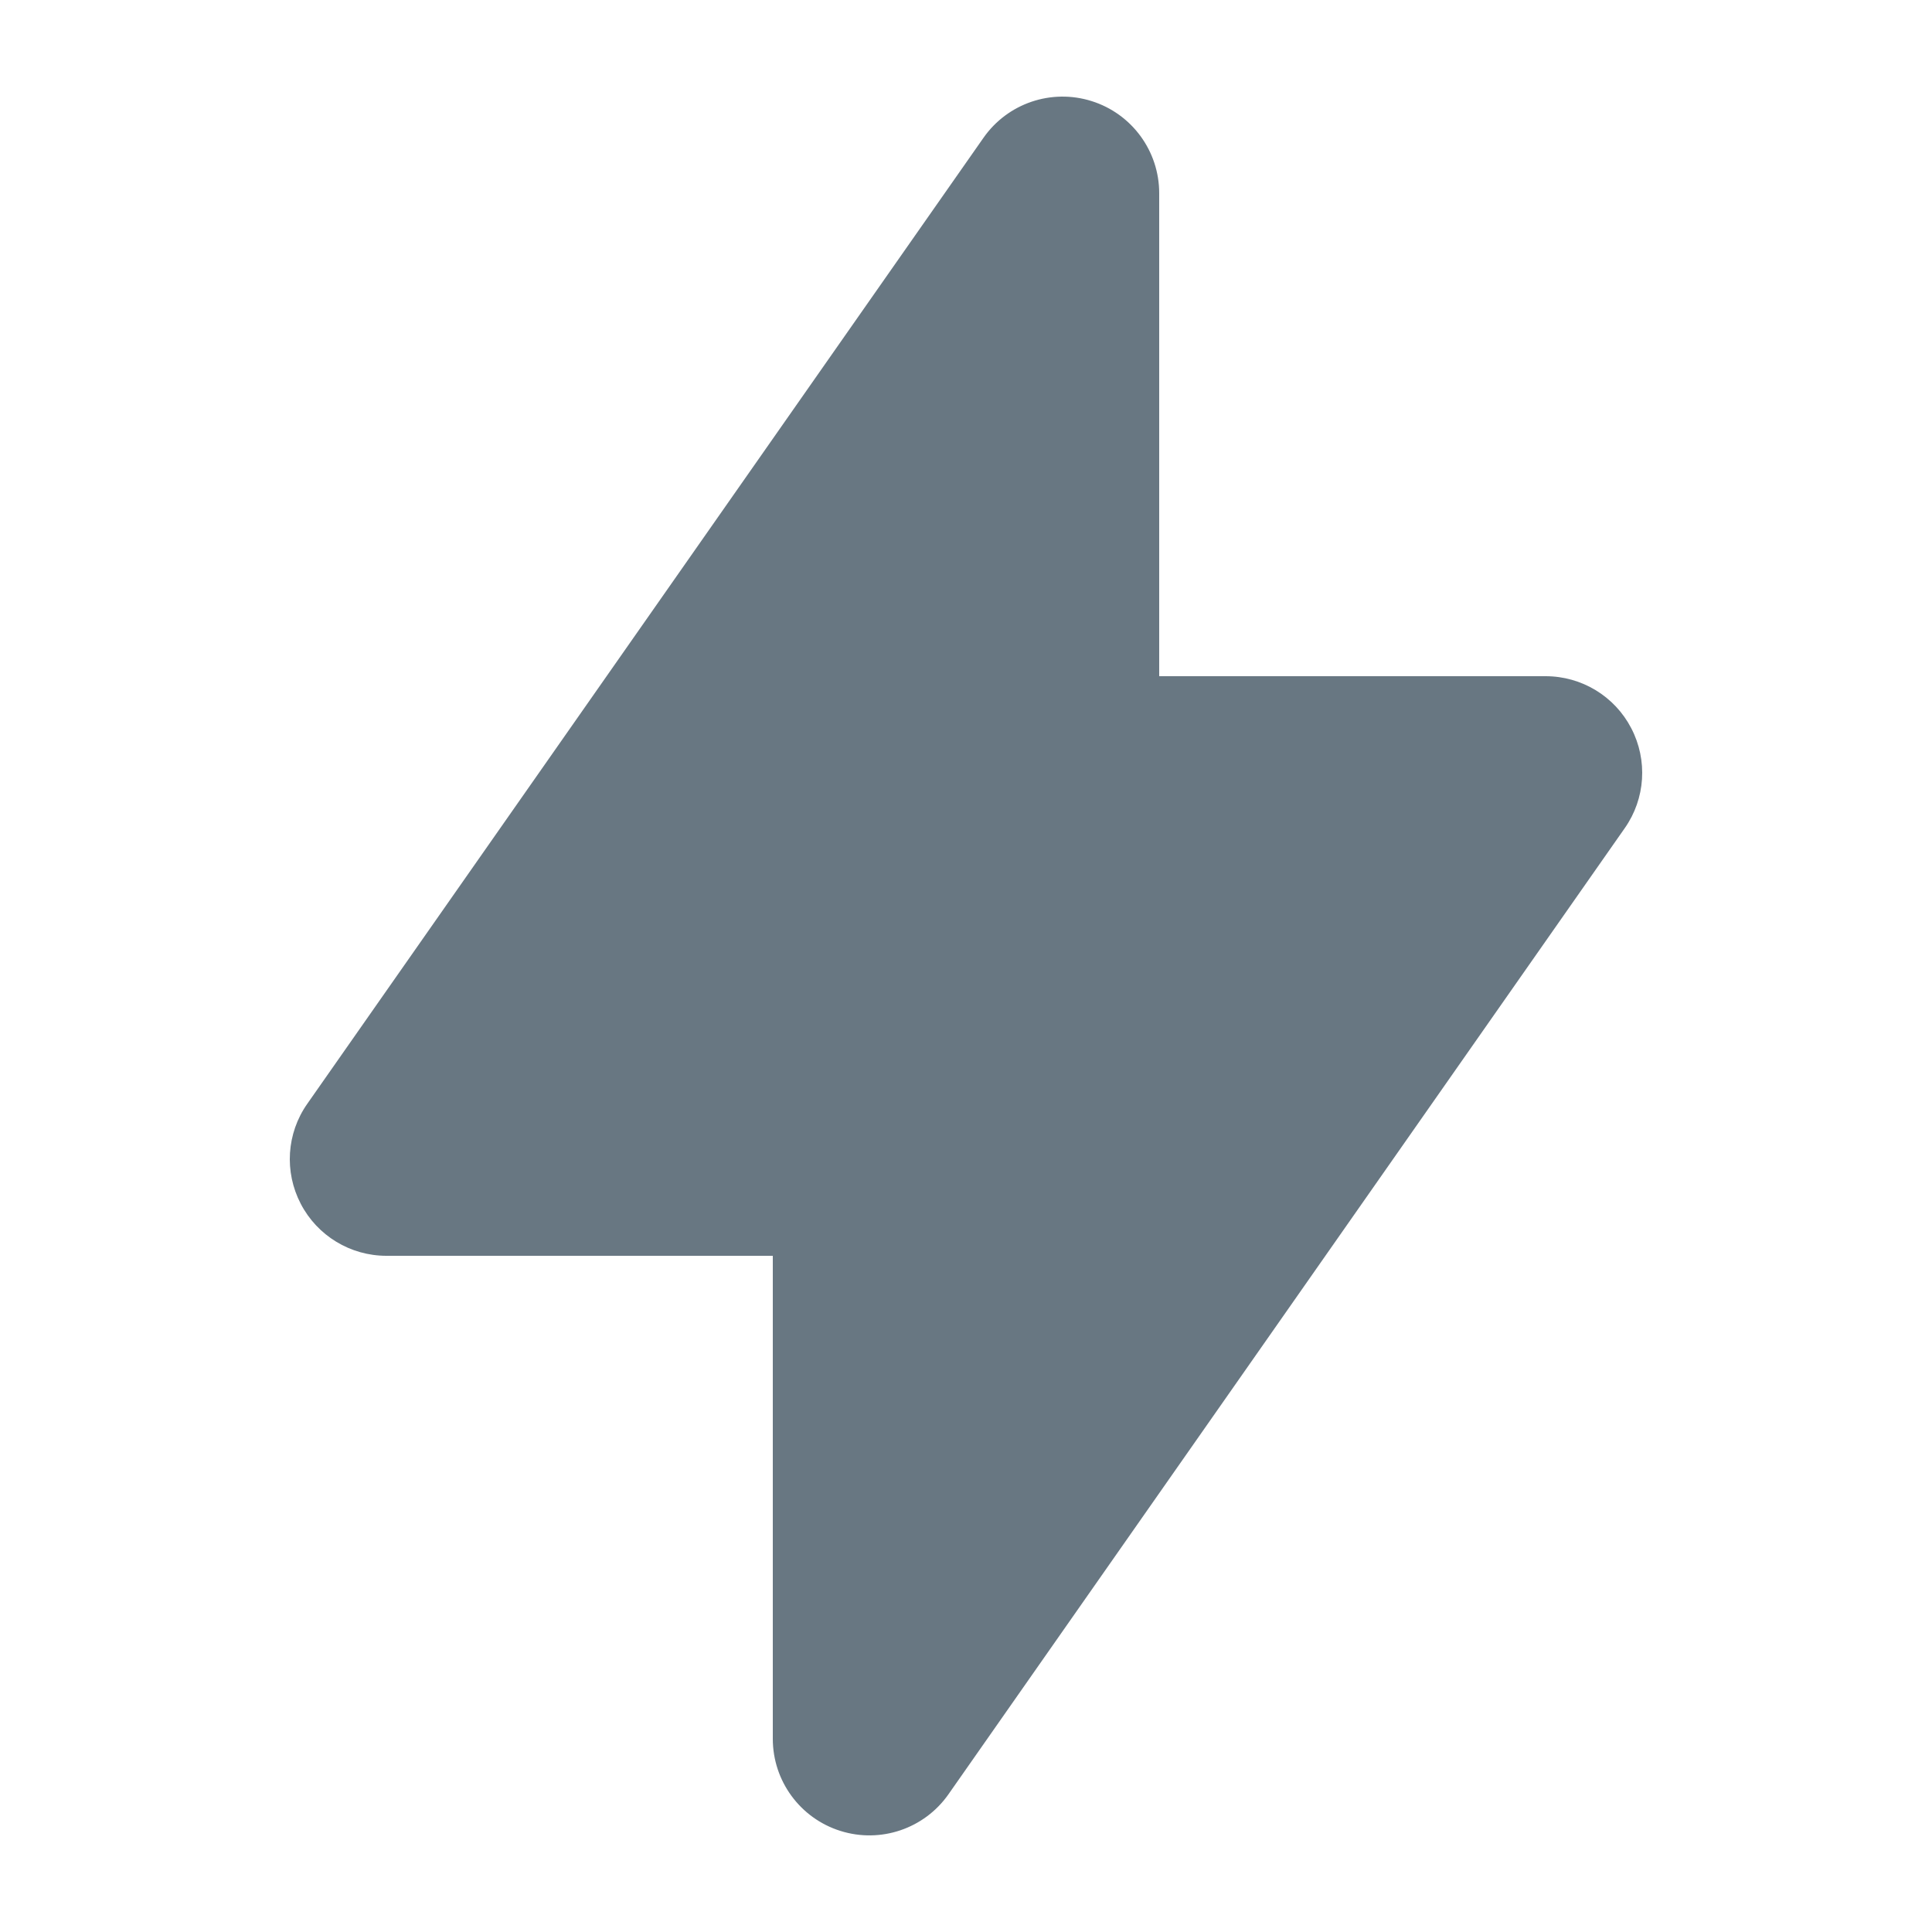 <svg width="24" height="24" viewBox="0 0 24 24" fill="none" xmlns="http://www.w3.org/2000/svg">
<path fill-rule="evenodd" clip-rule="evenodd" d="M13.561 1.256C14.06 1.413 14.4 1.876 14.4 2.4V8.4L19.2 8.4C19.648 8.4 20.058 8.649 20.264 9.046C20.471 9.443 20.44 9.922 20.183 10.288L11.783 22.288C11.483 22.717 10.939 22.902 10.439 22.744C9.94 22.587 9.6 22.124 9.6 21.6L9.6 15.6H4.8C4.353 15.6 3.942 15.351 3.736 14.954C3.529 14.557 3.56 14.078 3.817 13.712L12.217 1.712C12.517 1.283 13.061 1.098 13.561 1.256Z" fill="#687782"/>
</svg>
